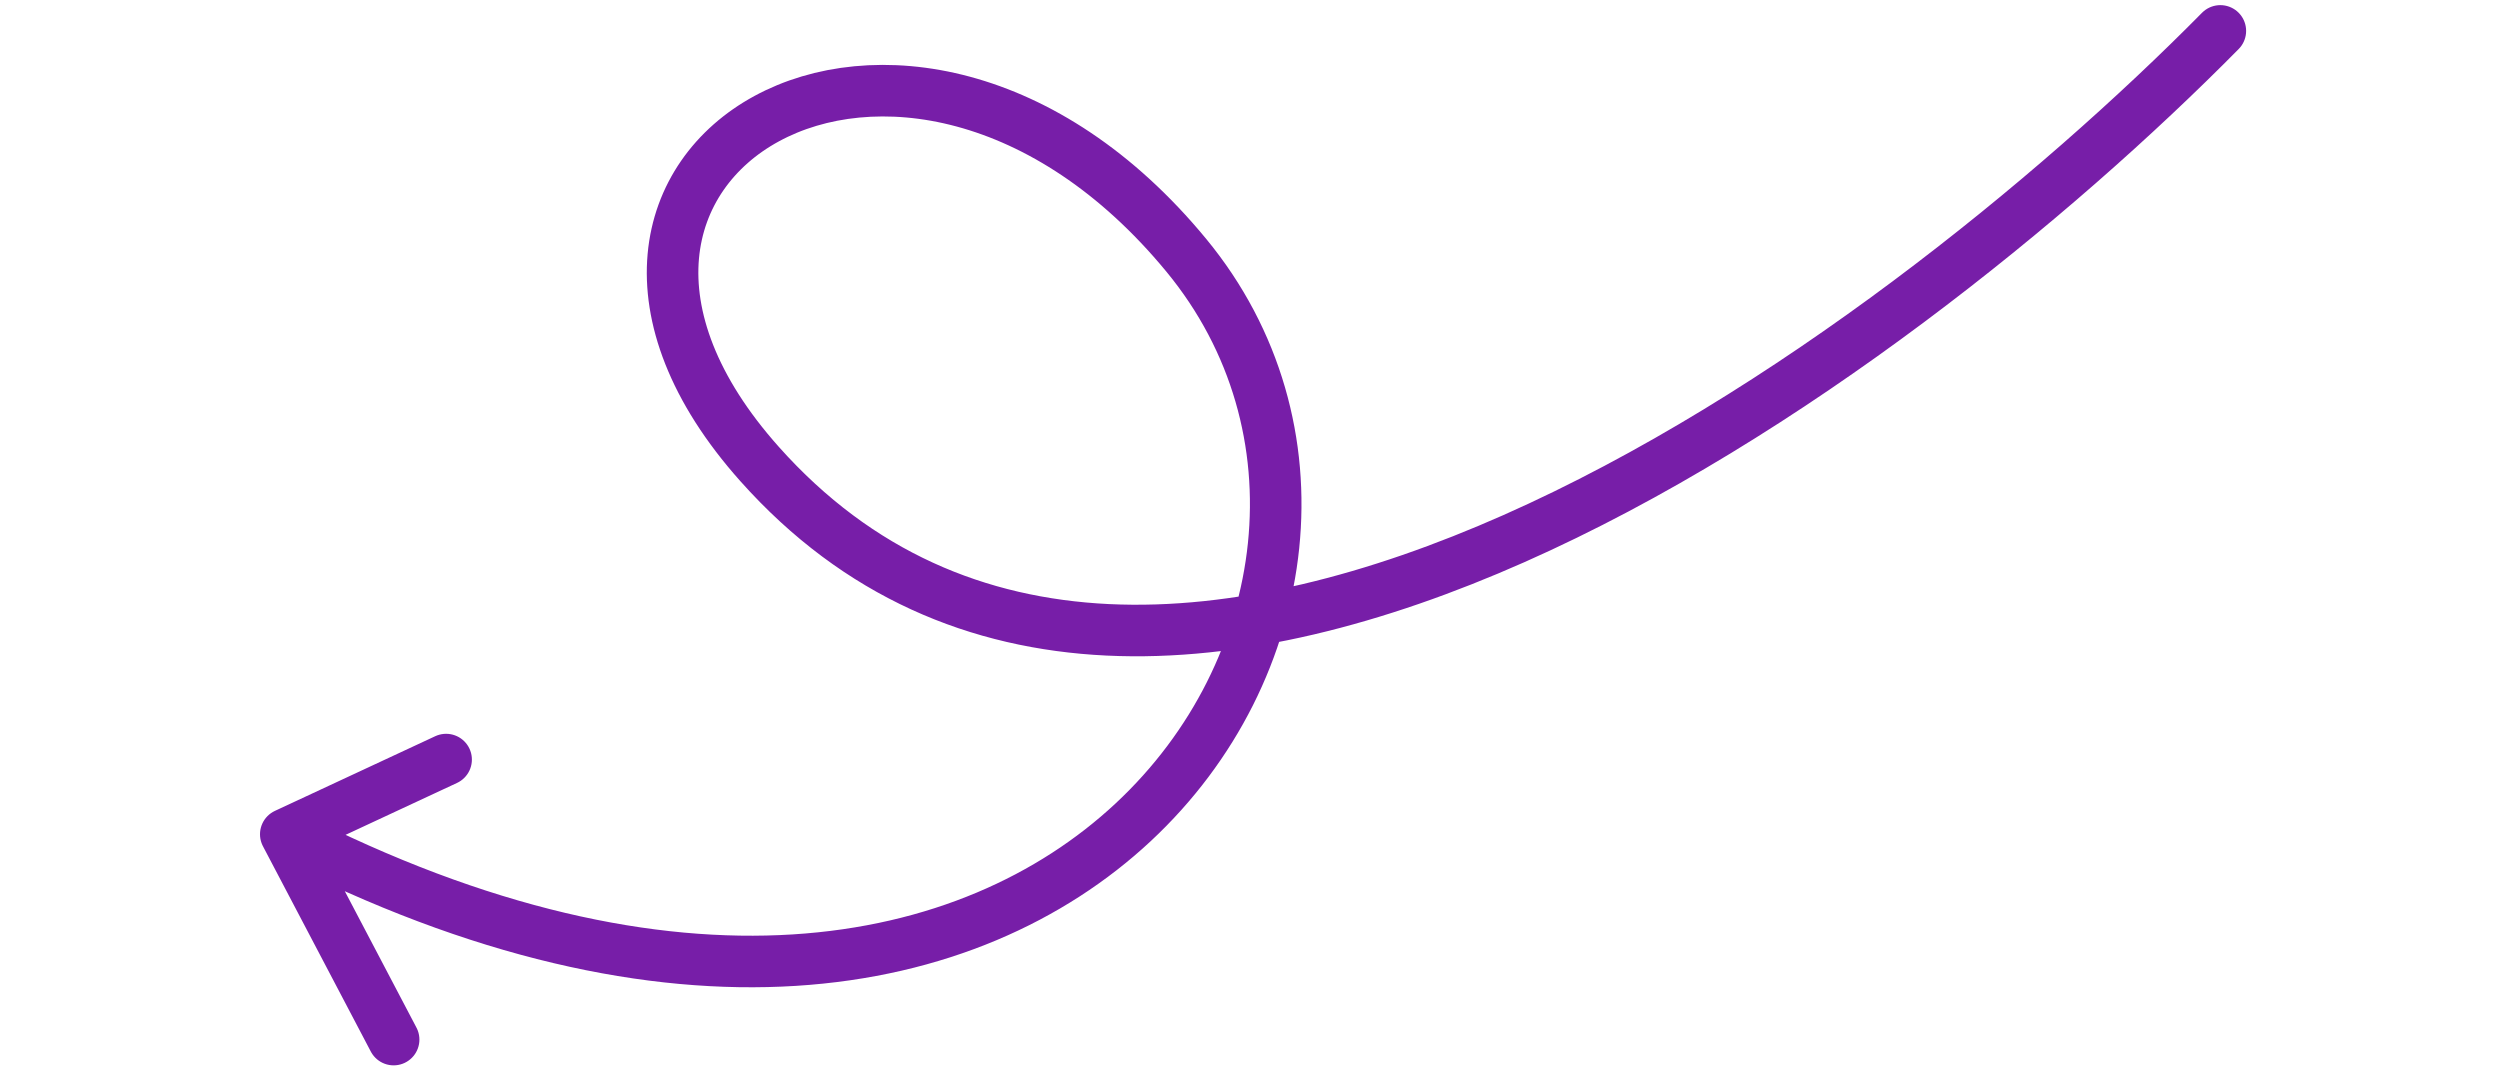 <svg width="254" height="109" viewBox="0 0 204 109" fill="none" xmlns="http://www.w3.org/2000/svg">
<path d="M200.587 3.14C167.042 37.128 92.212 92.038 52.182 47.152C24.851 16.507 66.961 -8.719 95.528 25.937C124.094 60.594 83.037 125.316 4.035 84.761M4.035 84.761L20.325 77.173M4.035 84.761L14.993 105.621" stroke="#771EA8" stroke-width="5.238" stroke-linecap="round"/>
</svg>
